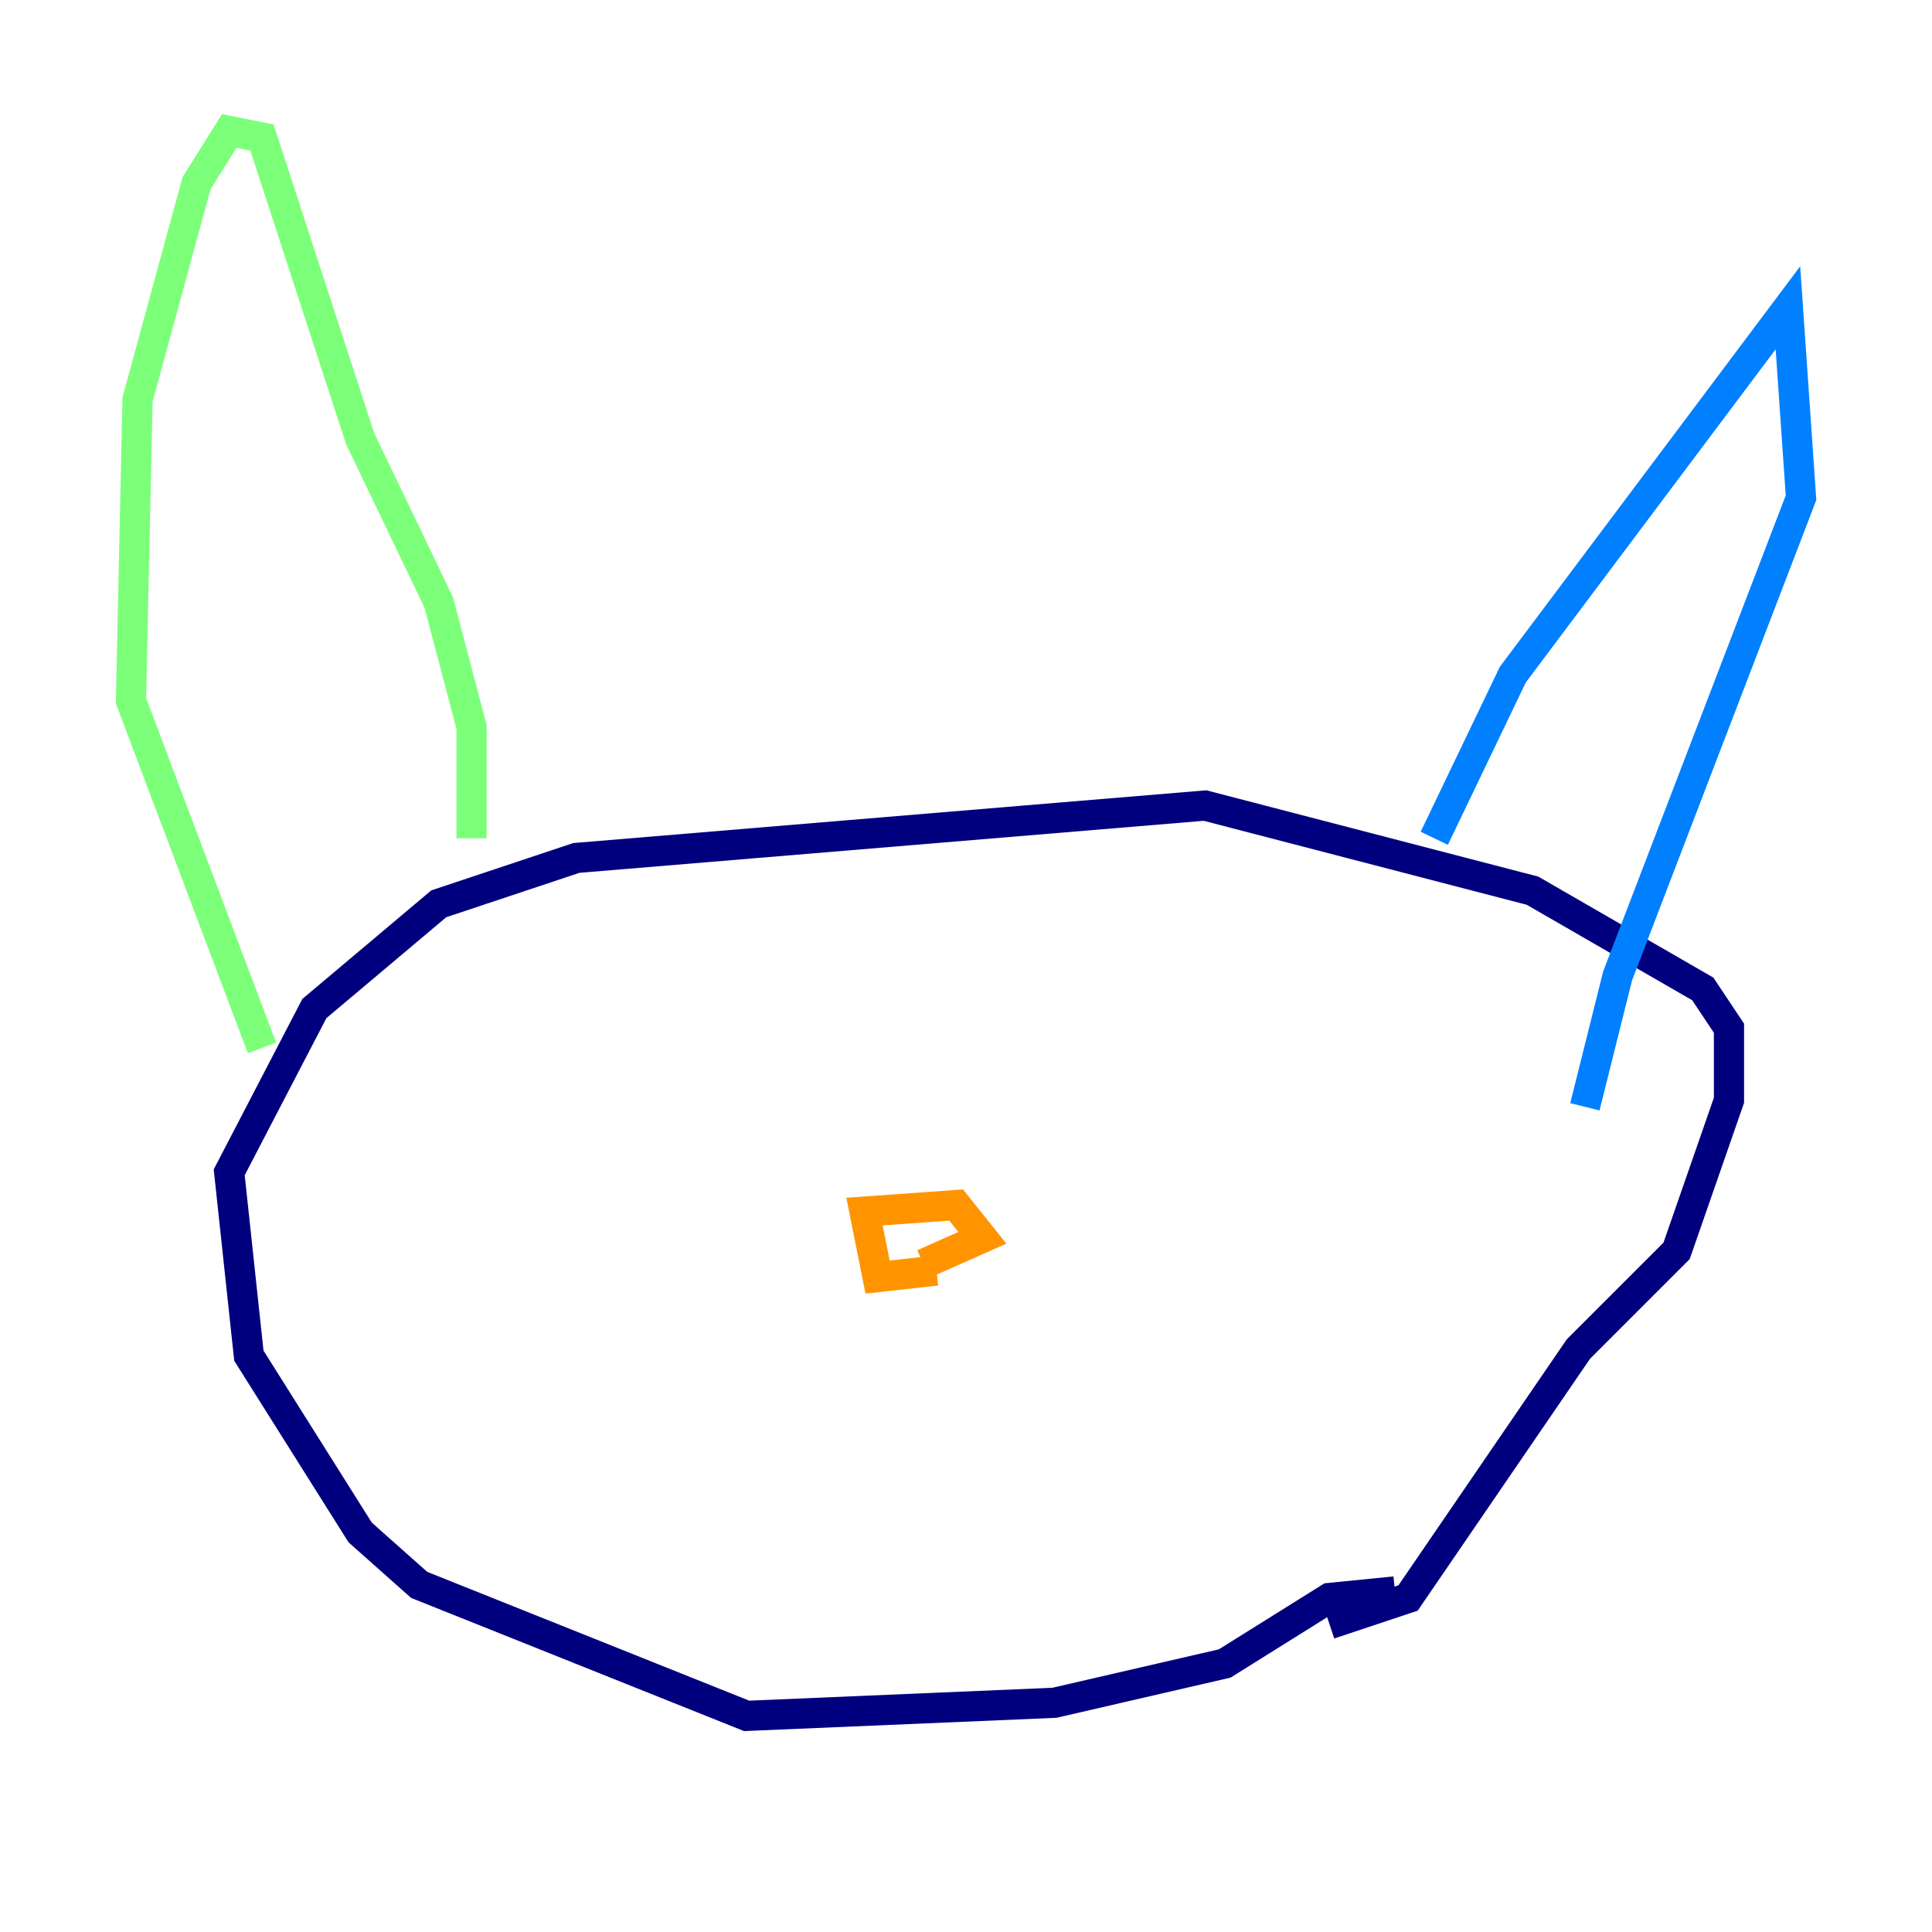 <?xml version="1.0" encoding="utf-8" ?>
<svg baseProfile="tiny" height="128" version="1.2" viewBox="0,0,128,128" width="128" xmlns="http://www.w3.org/2000/svg" xmlns:ev="http://www.w3.org/2001/xml-events" xmlns:xlink="http://www.w3.org/1999/xlink"><defs /><polyline fill="none" points="92.42,105.437 88.081,105.871 81.139,110.21 69.858,112.814 49.464,113.681 27.77,105.003 23.864,101.532 16.488,89.817 15.186,77.668 20.827,66.82 29.071,59.878 38.183,56.841 79.837,53.37 101.532,59.01 112.814,65.519 114.549,68.122 114.549,72.895 111.078,82.875 104.57,89.383 93.288,105.871 88.081,107.607" stroke="#00007f" stroke-width="2" /><polyline fill="none" points="95.024,55.539 100.231,44.691 118.454,20.393 119.322,32.976 107.173,64.651 105.003,73.329" stroke="#0080ff" stroke-width="2" /><polyline fill="none" points="31.241,55.539 31.241,48.163 29.071,39.919 23.864,29.071 17.356,9.112 15.186,8.678 13.017,12.149 9.112,26.468 8.678,46.427 17.356,69.424" stroke="#7cff79" stroke-width="2" /><polyline fill="none" points="62.047,84.176 58.142,84.61 57.275,80.271 63.349,79.837 65.085,82.007 61.18,83.742" stroke="#ff9400" stroke-width="2" /><polyline fill="none" points="83.308,68.556 83.308,68.556" stroke="#7f0000" stroke-width="2" /></svg>